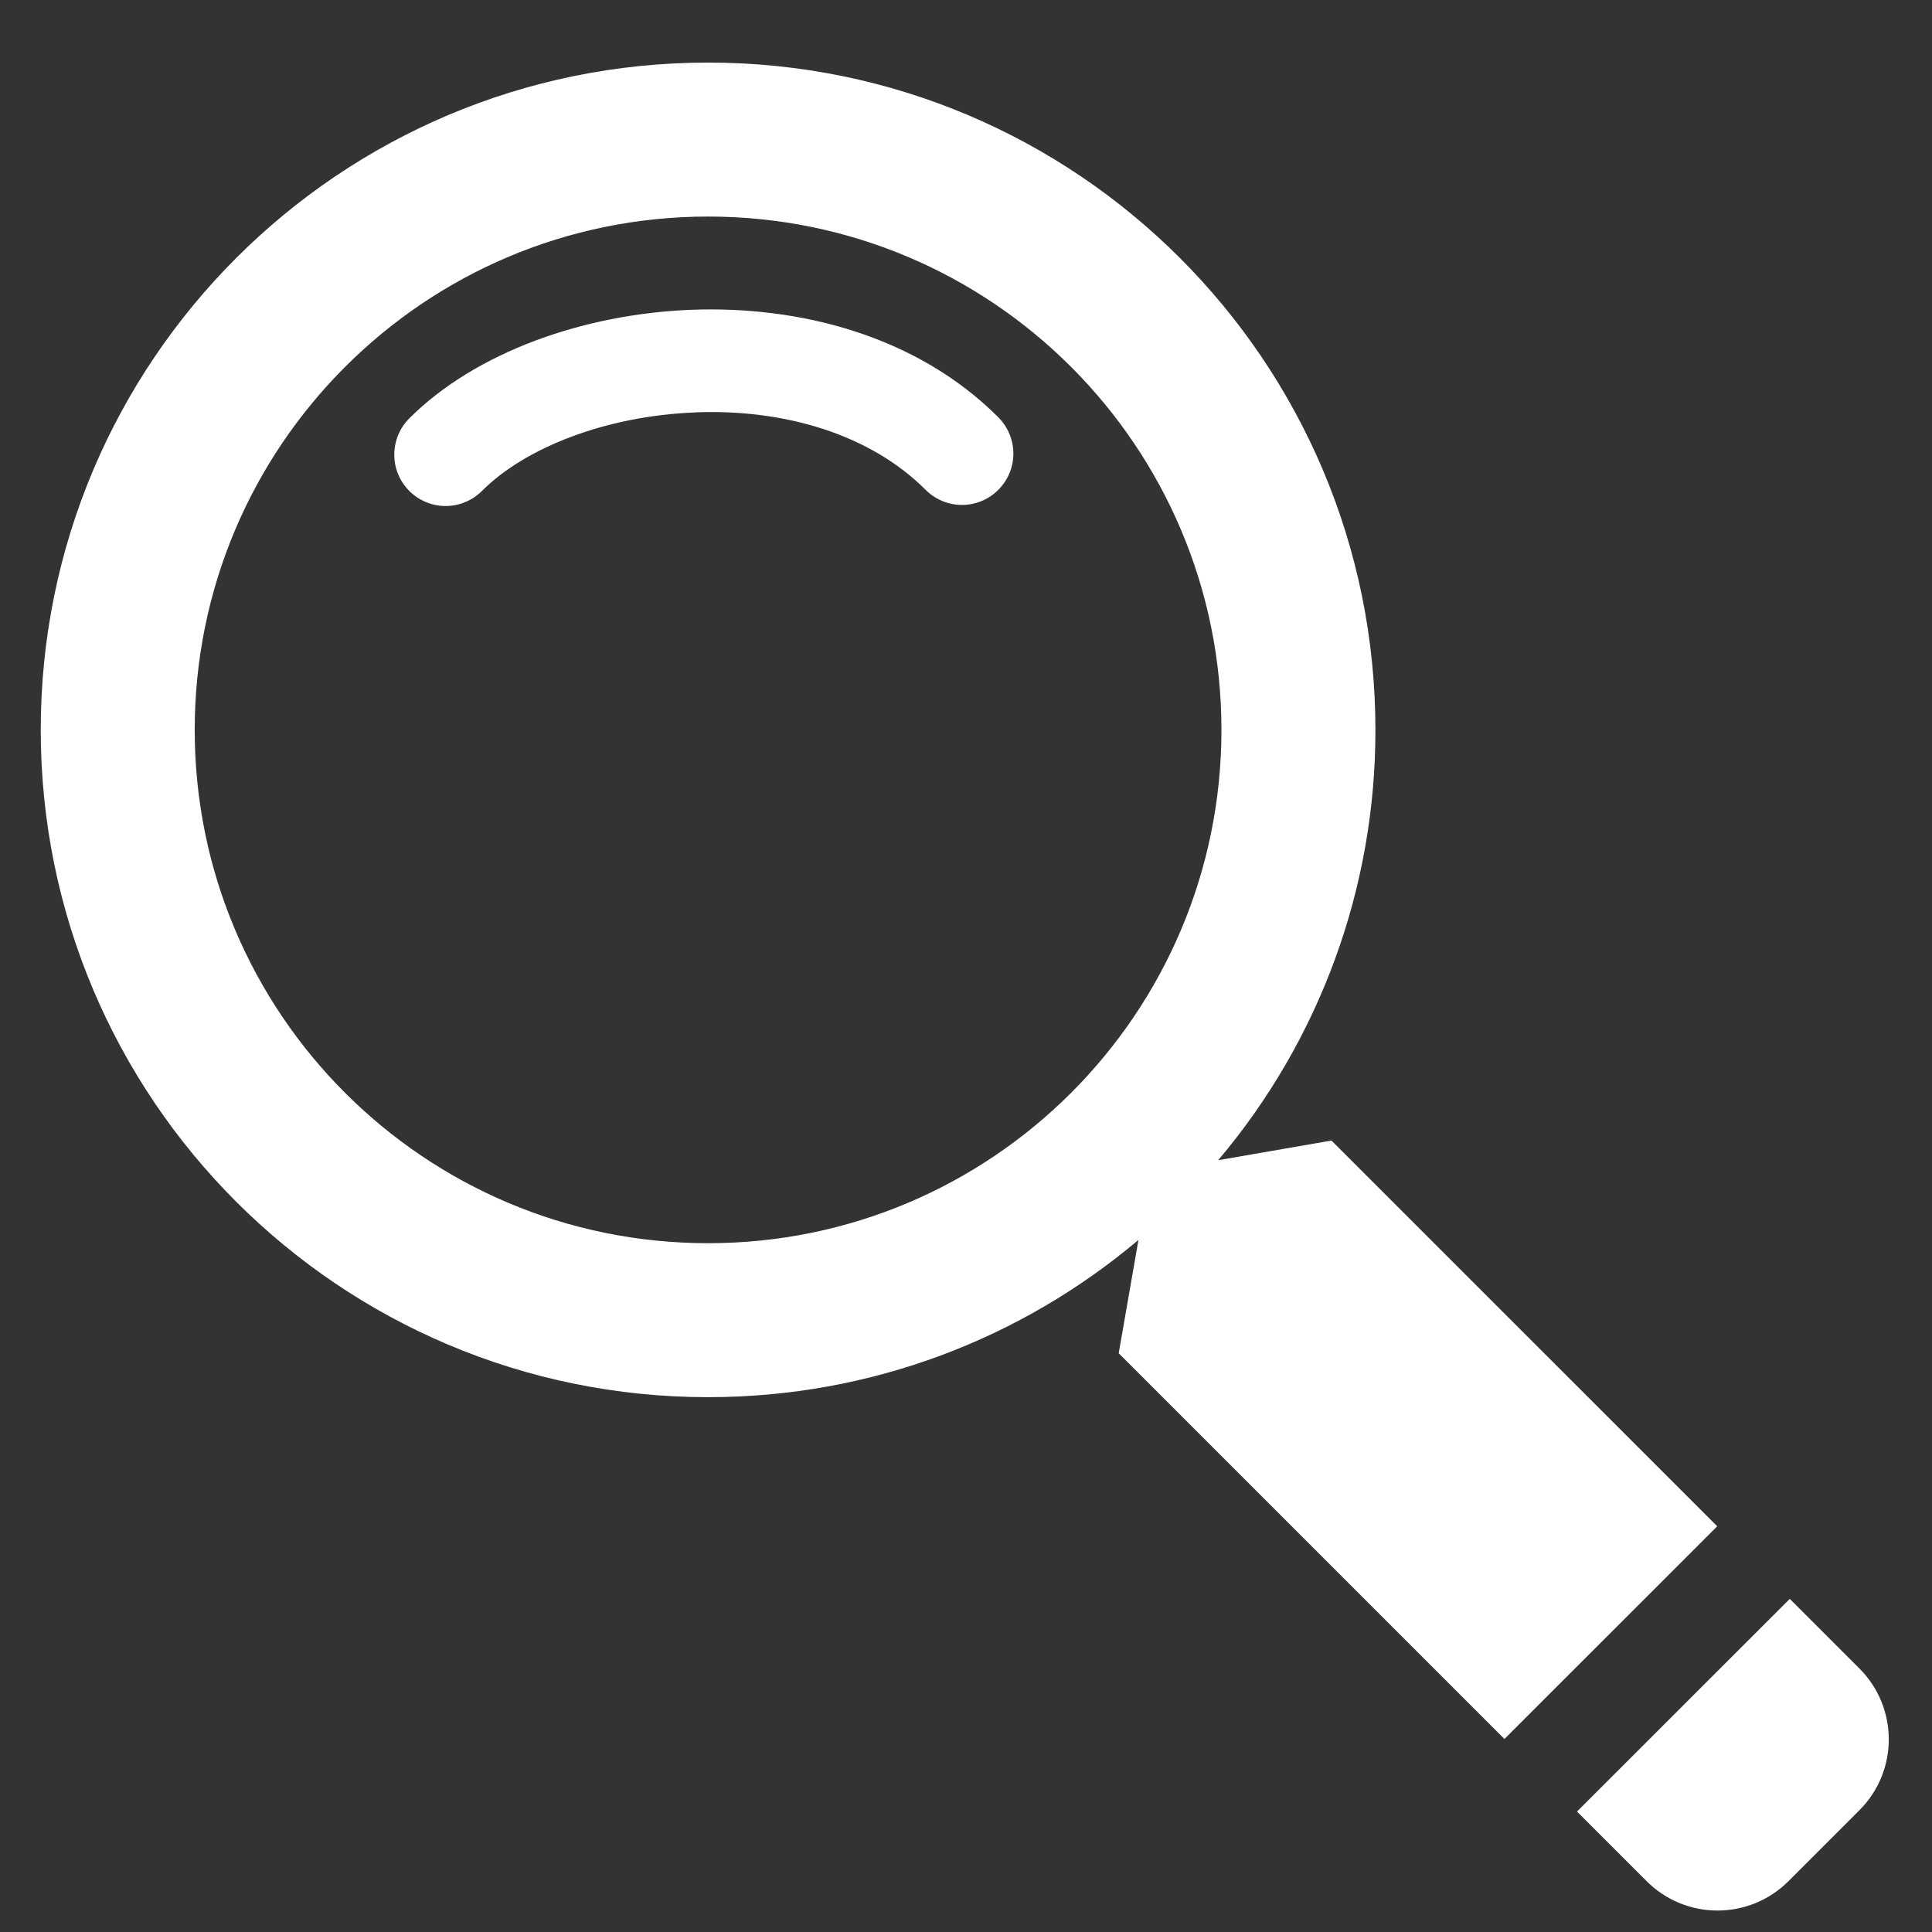 <svg width="23" height="23" viewBox="0 0 23 23" fill="none" xmlns="http://www.w3.org/2000/svg">
<rect x="0" y="0" width="23" height="23" fill="#333333" stroke="none"/>
<path d="M8.276 4.91C7.212 4.951 6.251 5.33 5.737 5.845C5.68 5.902 5.613 5.947 5.539 5.977C5.465 6.008 5.385 6.024 5.305 6.024C5.224 6.024 5.145 6.008 5.071 5.977C4.997 5.947 4.929 5.901 4.873 5.845C4.816 5.788 4.771 5.721 4.74 5.646C4.709 5.572 4.694 5.493 4.694 5.412C4.694 5.332 4.71 5.253 4.74 5.179C4.771 5.104 4.816 5.037 4.873 4.98C5.666 4.188 6.956 3.738 8.228 3.688C9.508 3.639 10.906 3.989 11.885 4.968C11.999 5.083 12.064 5.238 12.064 5.4C12.064 5.562 11.999 5.718 11.884 5.832C11.77 5.947 11.614 6.011 11.452 6.011C11.29 6.011 11.135 5.947 11.02 5.832C10.354 5.165 9.331 4.868 8.276 4.909" fill="white"/>
<path fill-rule="evenodd" clip-rule="evenodd" d="M14.502 13.812C15.713 12.381 16.377 10.565 16.374 8.689C16.374 4.301 12.817 0.745 8.43 0.745C4.042 0.745 0.485 4.301 0.485 8.689C0.485 13.077 4.042 16.633 8.43 16.633C10.382 16.633 12.169 15.929 13.553 14.761L13.318 16.11L17.91 20.702L20.443 18.17L15.851 13.578L14.502 13.812ZM8.43 14.8C11.805 14.8 14.541 12.064 14.541 8.689C14.541 5.314 11.805 2.578 8.43 2.578C5.054 2.578 2.318 5.314 2.318 8.689C2.318 12.064 5.054 14.8 8.43 14.8Z" fill="white"/>
<path d="M18.774 21.566L21.307 19.034L22.136 19.863C22.602 20.329 22.602 21.085 22.136 21.55L21.291 22.395C20.825 22.861 20.069 22.861 19.603 22.395L18.774 21.566Z" fill="white"/>
</svg>
